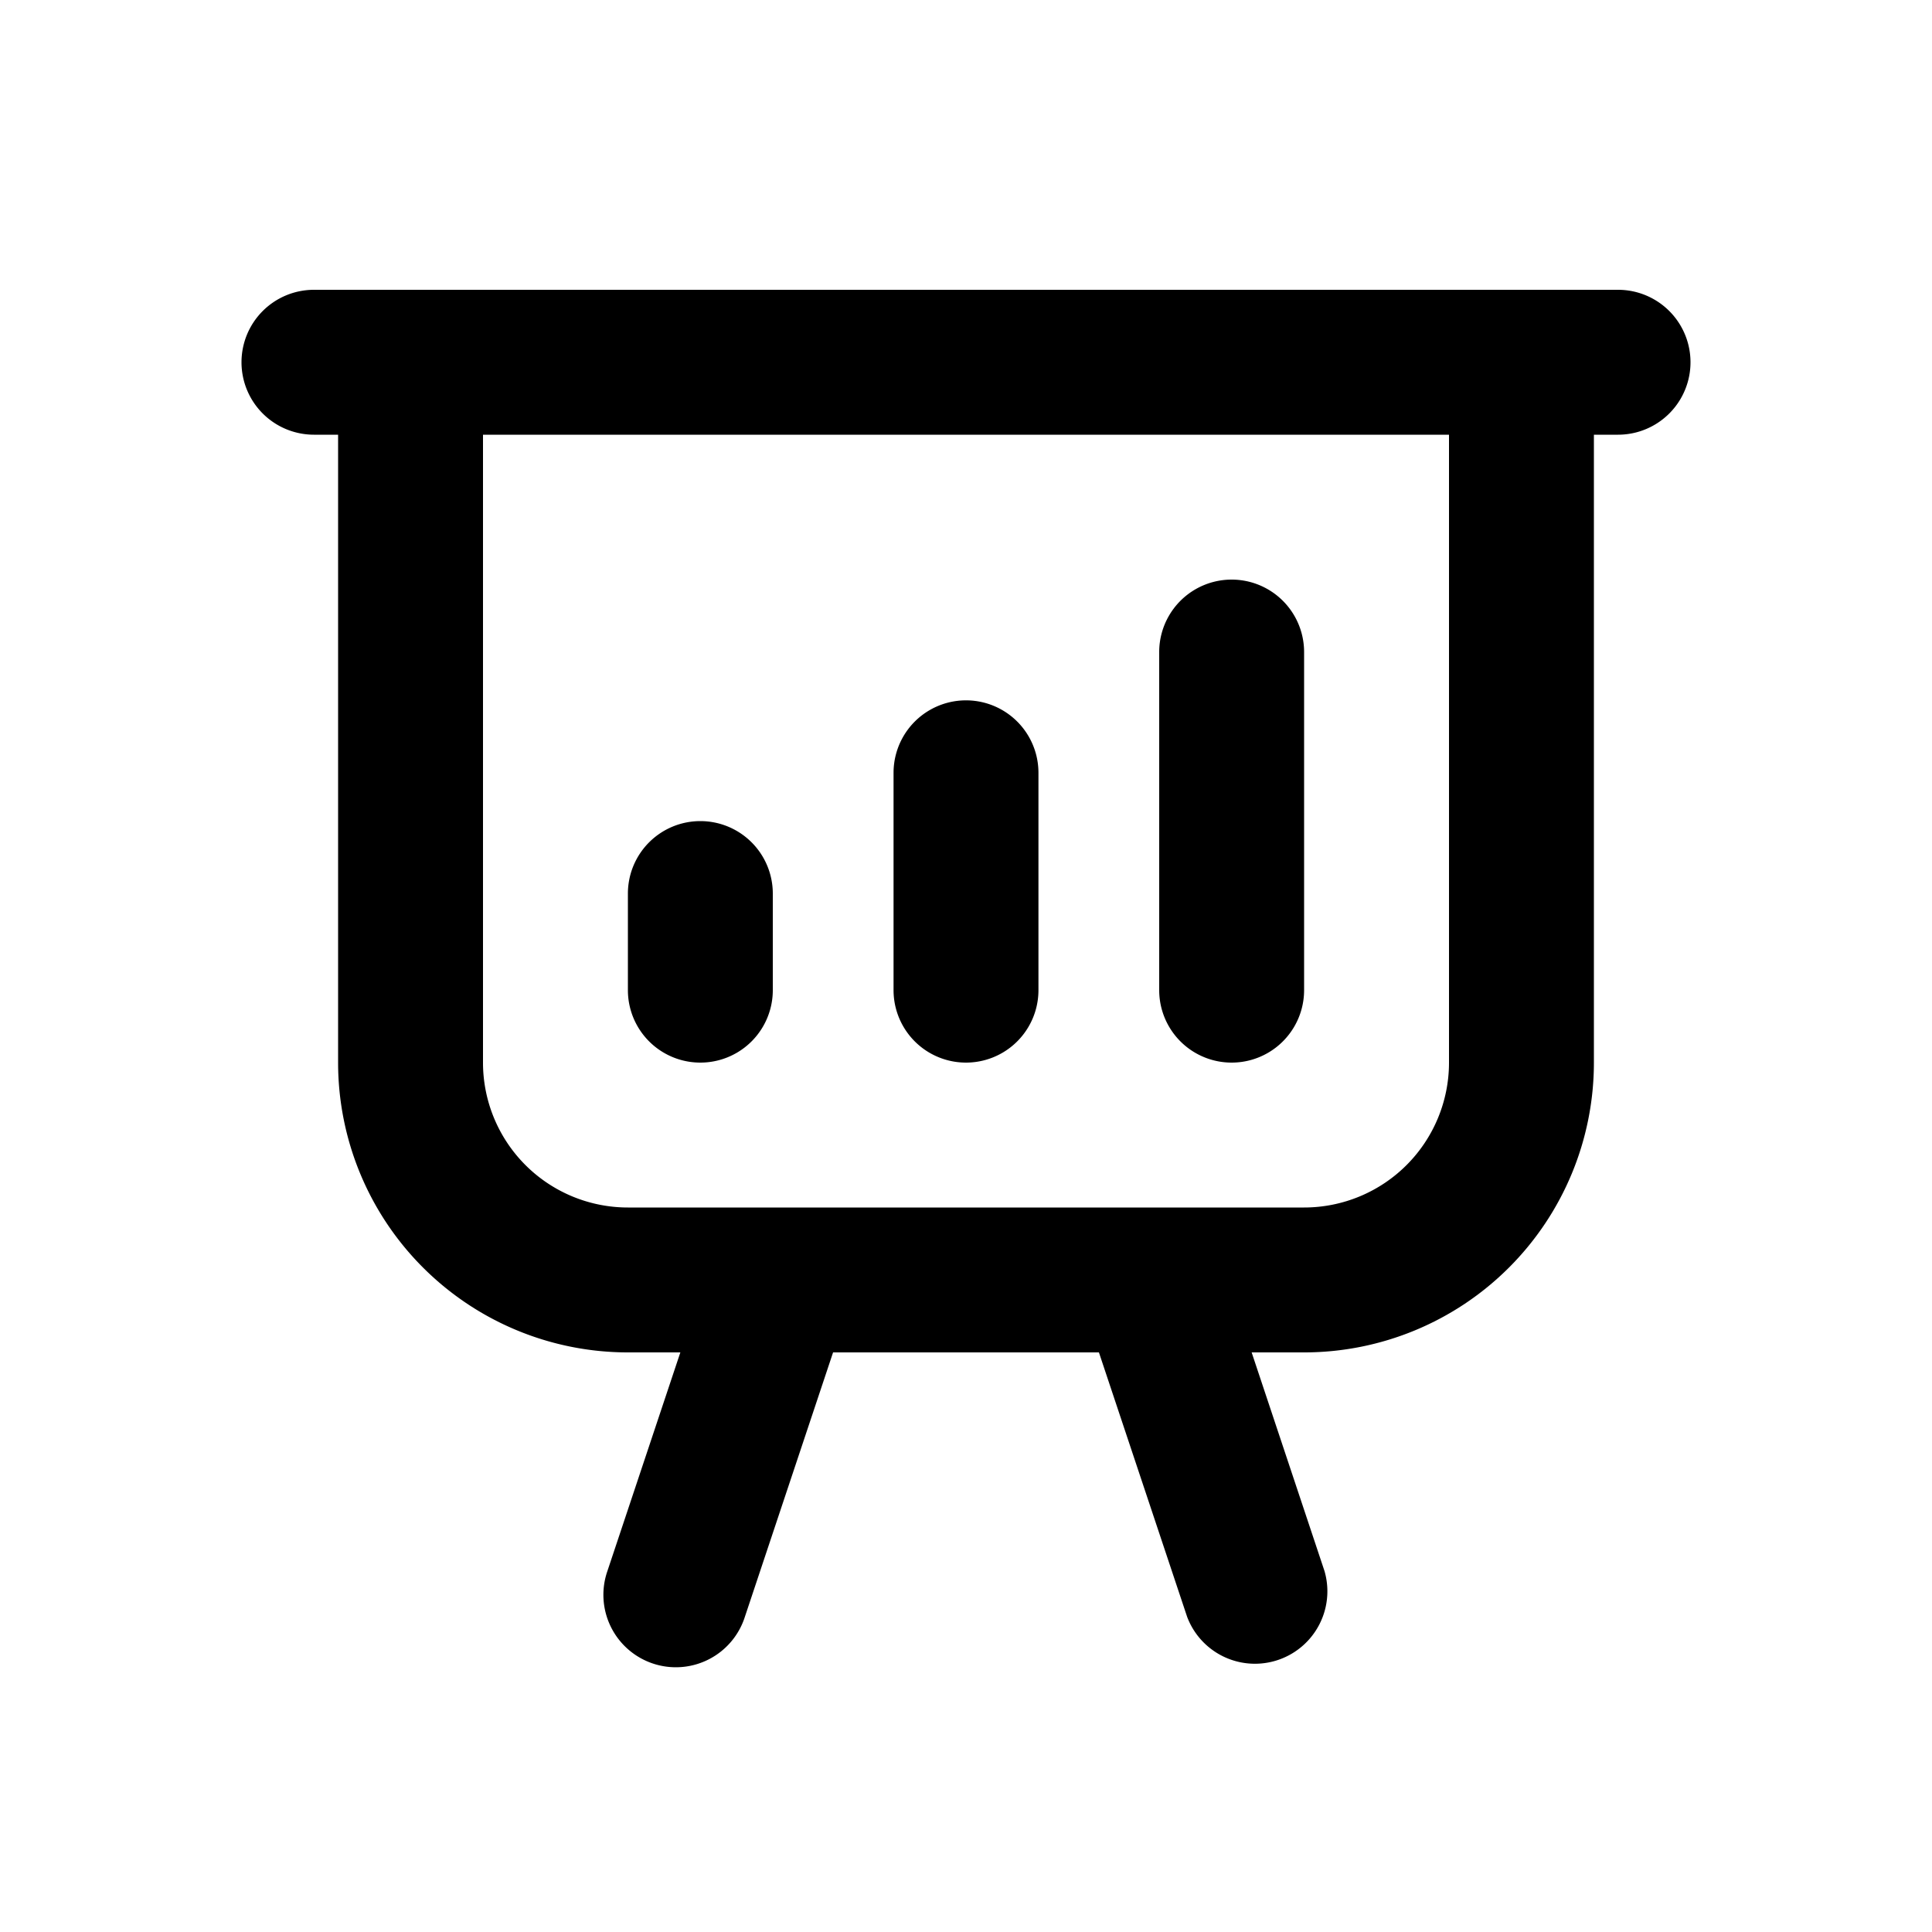 <svg viewBox="0 0 20 20" fill="none" xmlns="http://www.w3.org/2000/svg"><path d="M13.5 6.75a.75.75 0 0 0-1.5 0v3.5a.75.75 0 0 0 1.5 0v-3.5Z" fill="#000"/><path d="M7.25 8.5a.75.75 0 0 1 .75.75v1a.75.75 0 0 1-1.5 0v-1a.75.75 0 0 1 .75-.75Z" fill="#000"/><path d="M10.75 8a.75.75 0 0 0-1.5 0v2.25a.75.75 0 0 0 1.5 0v-2.25Z" fill="#000"/><path fill-rule="evenodd" clip-rule="evenodd" d="M2.5 3.75a.75.75 0 0 1 .75-.75h13.5a.75.75 0 0 1 0 1.5h-.25v6.5a3 3 0 0 1-3 3h-.543l.754 2.263a.75.75 0 0 1-1.422.474l-.913-2.737h-2.752l-.913 2.737a.75.75 0 1 1-1.423-.474l.755-2.263h-.543a3 3 0 0 1-3-3v-6.5h-.25a.75.75 0 0 1-.75-.75Zm2.5.75h10v6.5a1.5 1.5 0 0 1-1.5 1.5h-7a1.5 1.5 0 0 1-1.5-1.5v-6.5Z" fill="#000"/></svg>